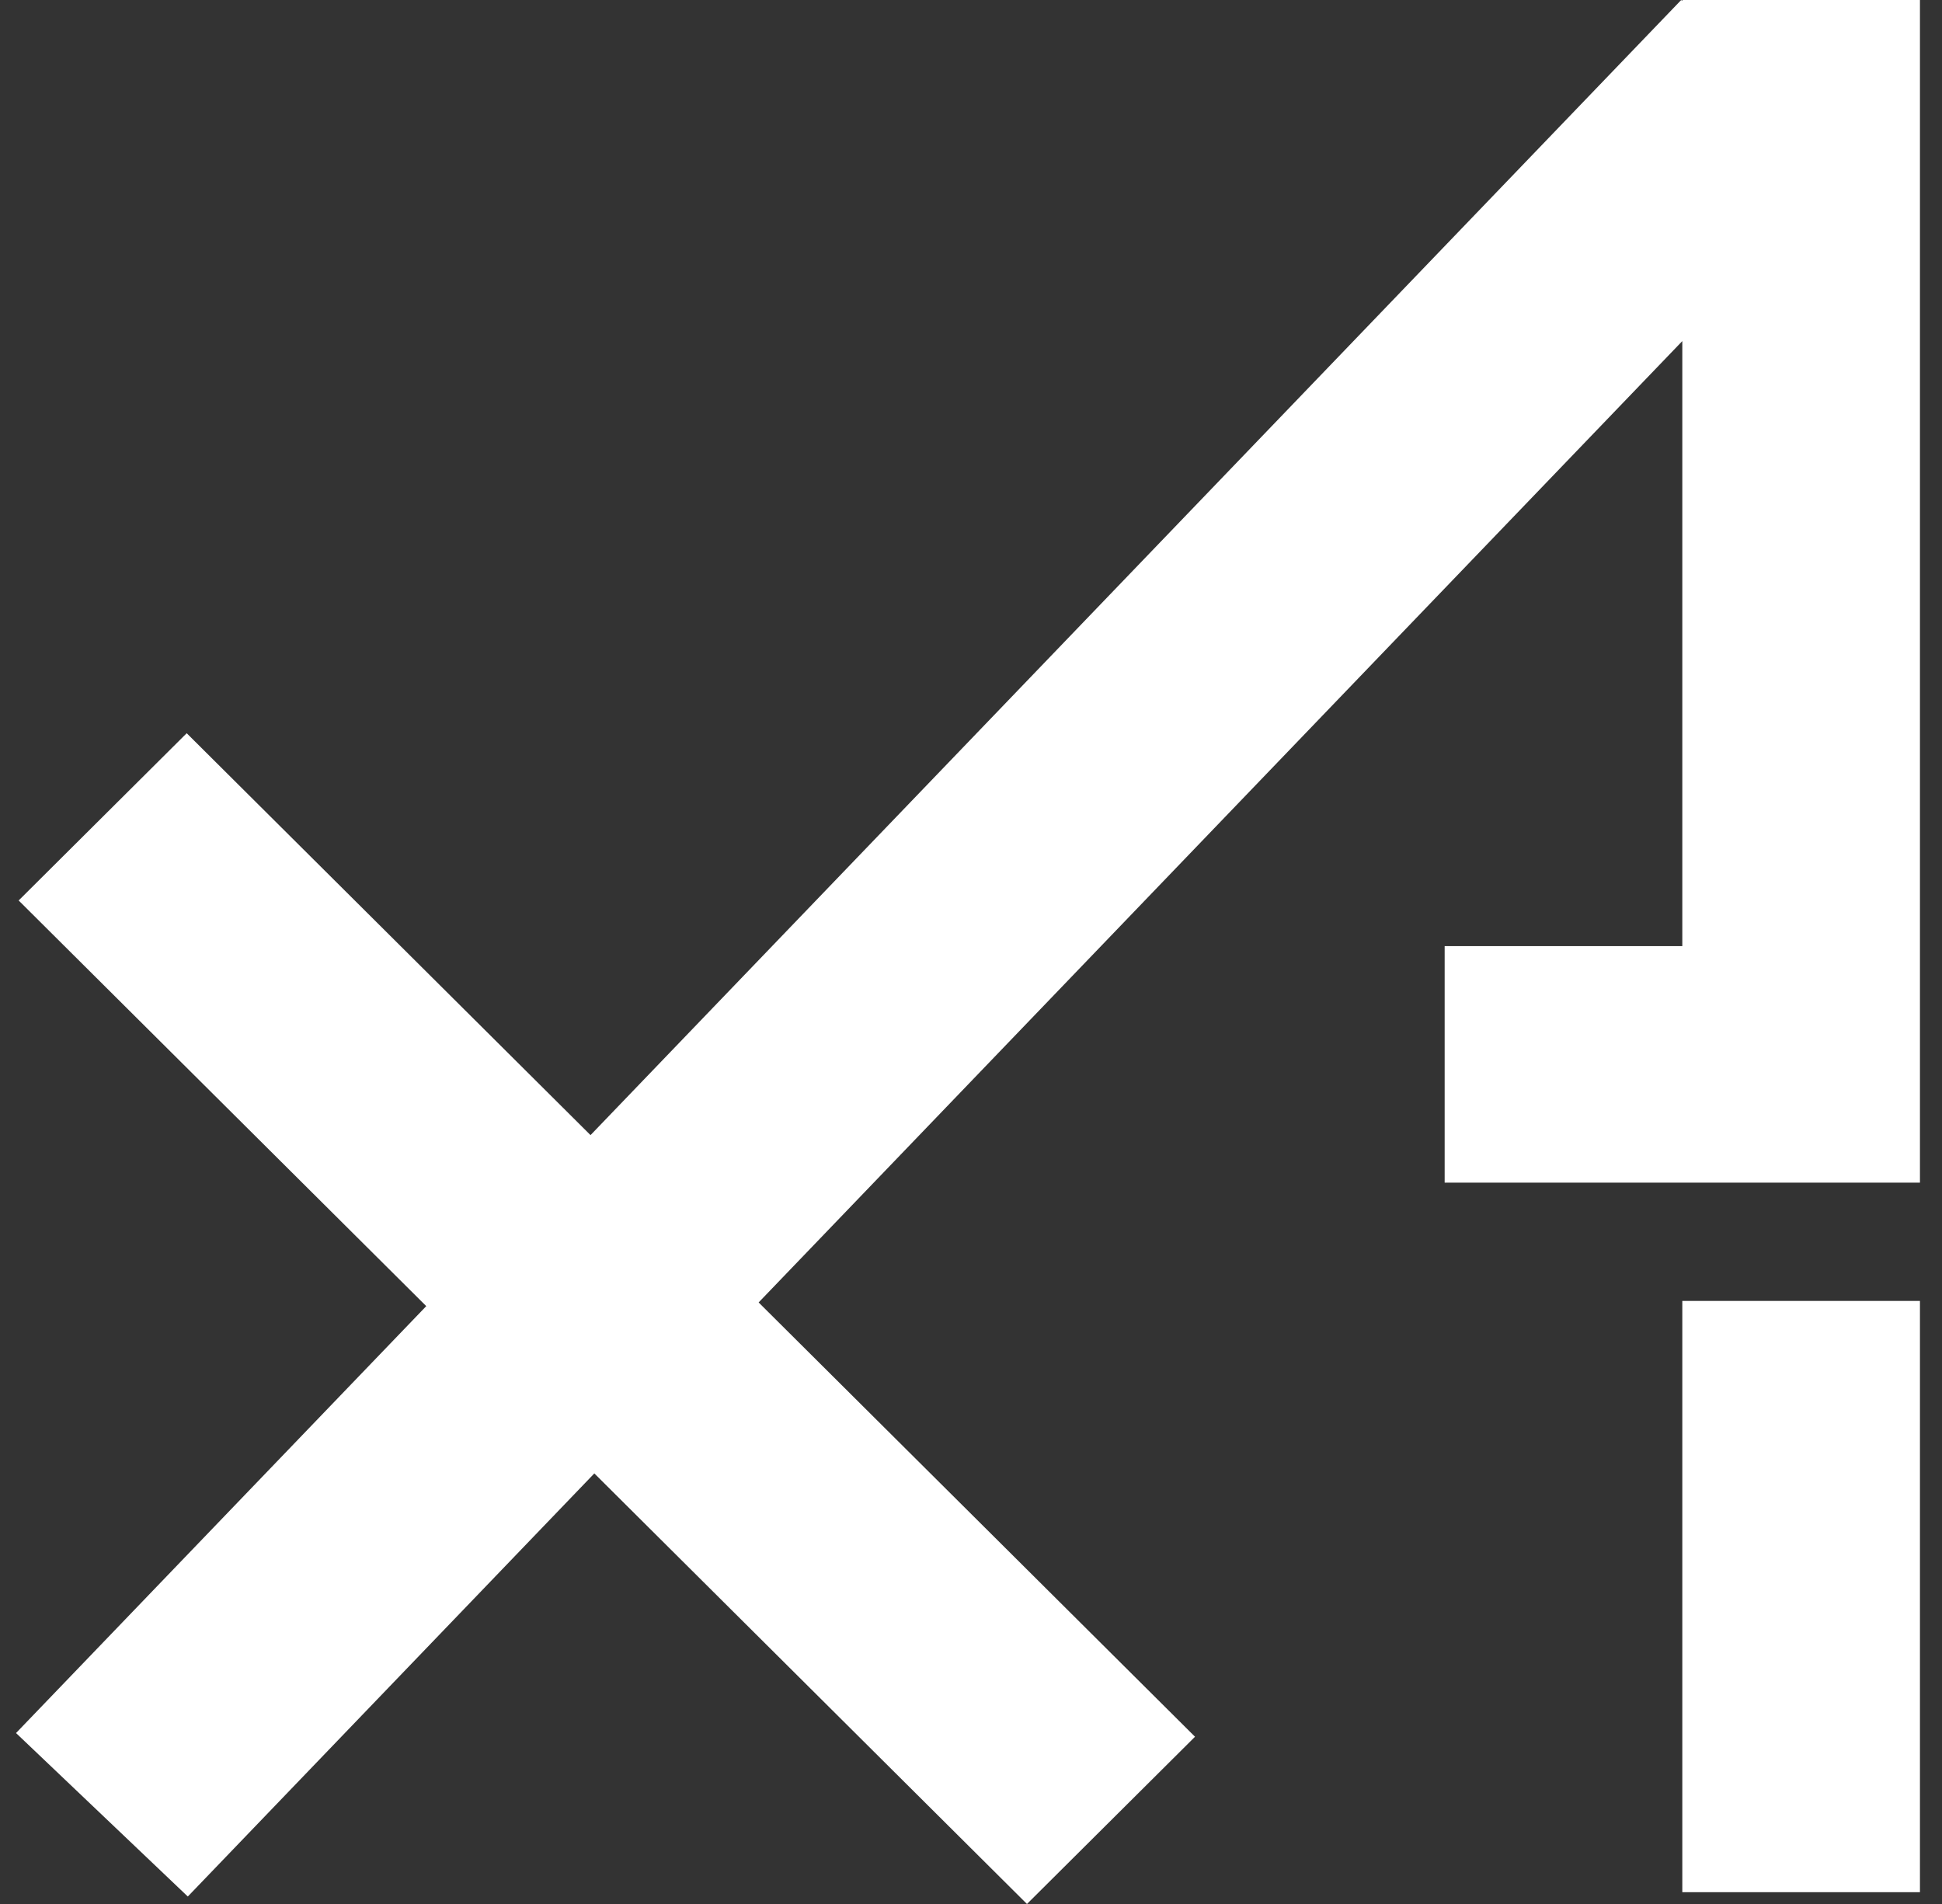 <svg width="51" height="50" viewBox="0 0 51 50" fill="none" xmlns="http://www.w3.org/2000/svg">
<rect x="0" y="0" width="51" height="50" fill="#333333" stroke="none"/>
<path fill-rule="evenodd" clip-rule="evenodd" d="M44.151 0L44.18 0.028V0H50.421V24.846L50.421 24.846V31.057H37.939V24.846L44.18 24.846V8.957L19.923 34.203L31.383 45.608L26.97 50L15.608 38.693L4.932 49.804L0.421 45.511L11.194 34.3L0.49 23.647L4.903 19.255L15.508 29.809L44.151 0ZM44.18 34.163H50.421V49.691H44.18V34.163Z" fill="white"/>
</svg>

